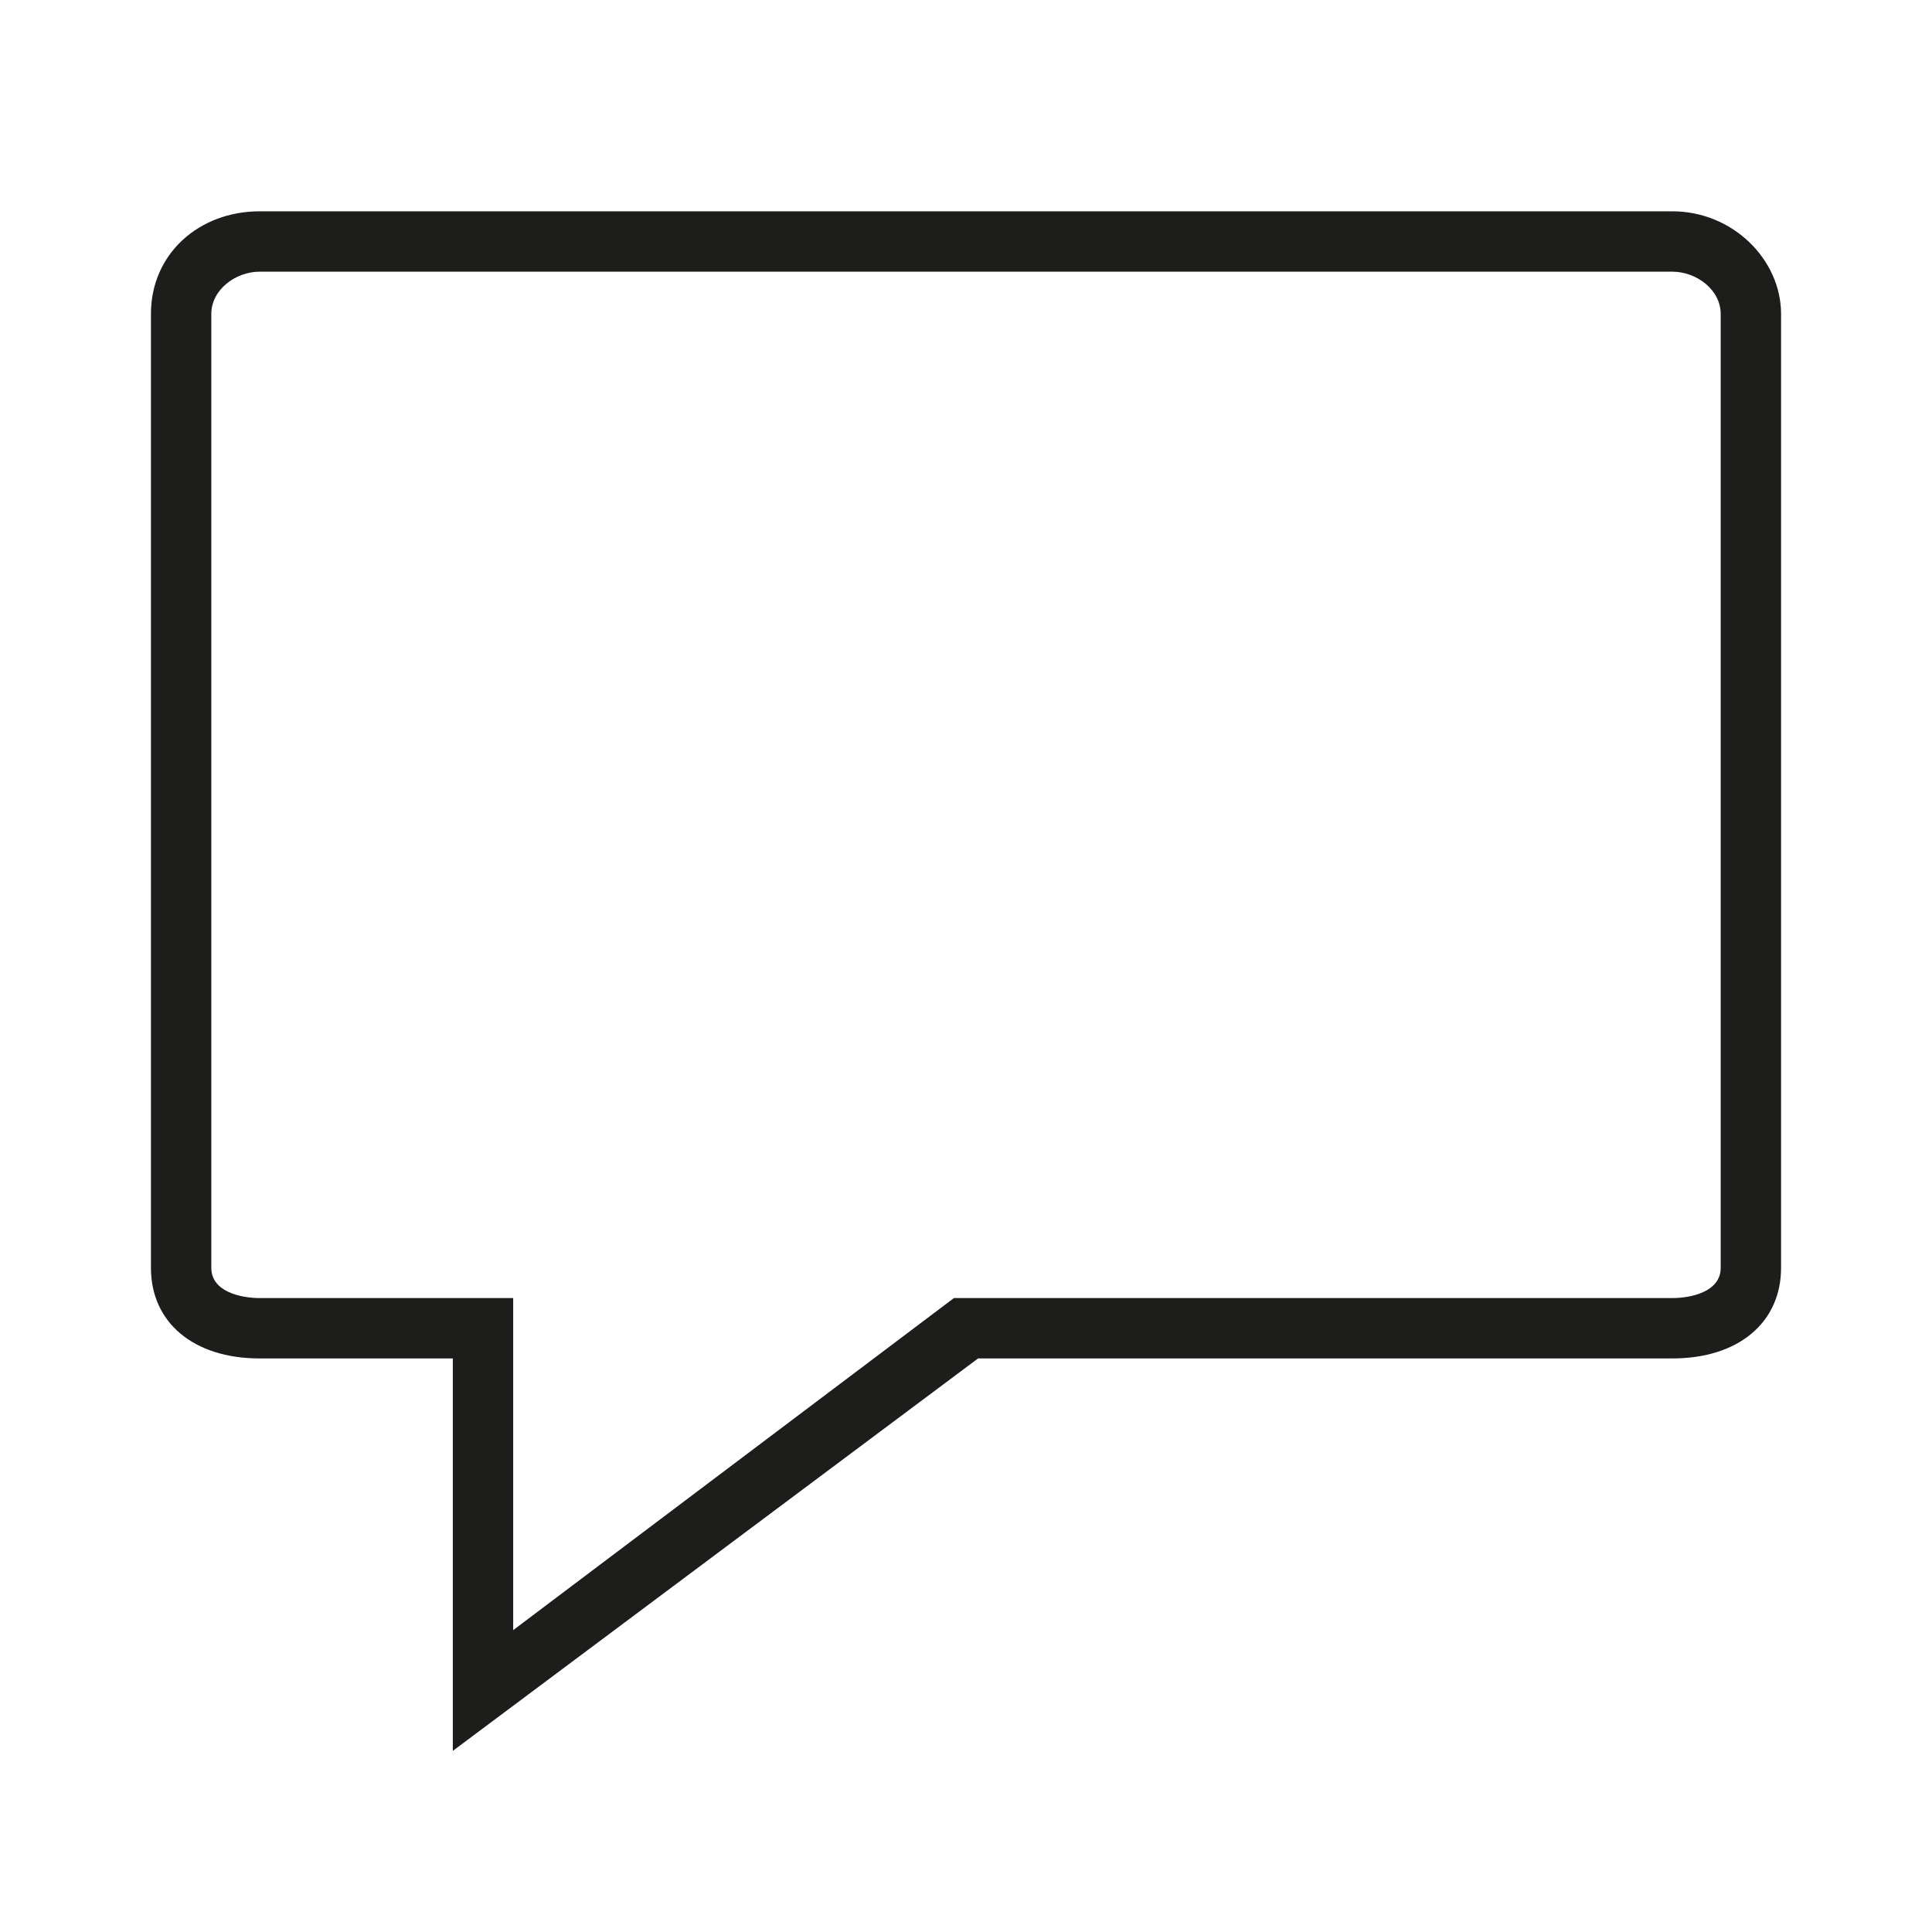 <?xml version="1.0" encoding="utf-8"?>
<!-- Generator: Adobe Illustrator 18.0.0, SVG Export Plug-In . SVG Version: 6.00 Build 0)  -->
<!DOCTYPE svg PUBLIC "-//W3C//DTD SVG 1.1//EN" "http://www.w3.org/Graphics/SVG/1.1/DTD/svg11.dtd">
<svg version="1.1" id="Ebene_1" xmlns="http://www.w3.org/2000/svg" xmlns:xlink="http://www.w3.org/1999/xlink" x="0px" y="0px"
	 viewBox="0 0 32 32" enable-background="new 0 0 32 32" xml:space="preserve">
<g>
	<g>
		<path fill="#1D1D1B" d="M7.5,29v-6.5H4.3c-1.1,0-1.8-0.6-1.8-1.5V5.2c0-1,0.8-1.7,1.8-1.7h23.4c1,0,1.8,0.8,1.8,1.7V21
			c0,0.9-0.7,1.5-1.8,1.5H16.2L7.5,29z M4.3,4.5c-0.4,0-0.8,0.3-0.8,0.7V21c0,0.4,0.5,0.5,0.8,0.5h4.2V27l7.3-5.5h11.9
			c0.3,0,0.8-0.1,0.8-0.5V5.2c0-0.4-0.4-0.7-0.8-0.7H4.3z"/>
	</g>
</g>
</svg>
